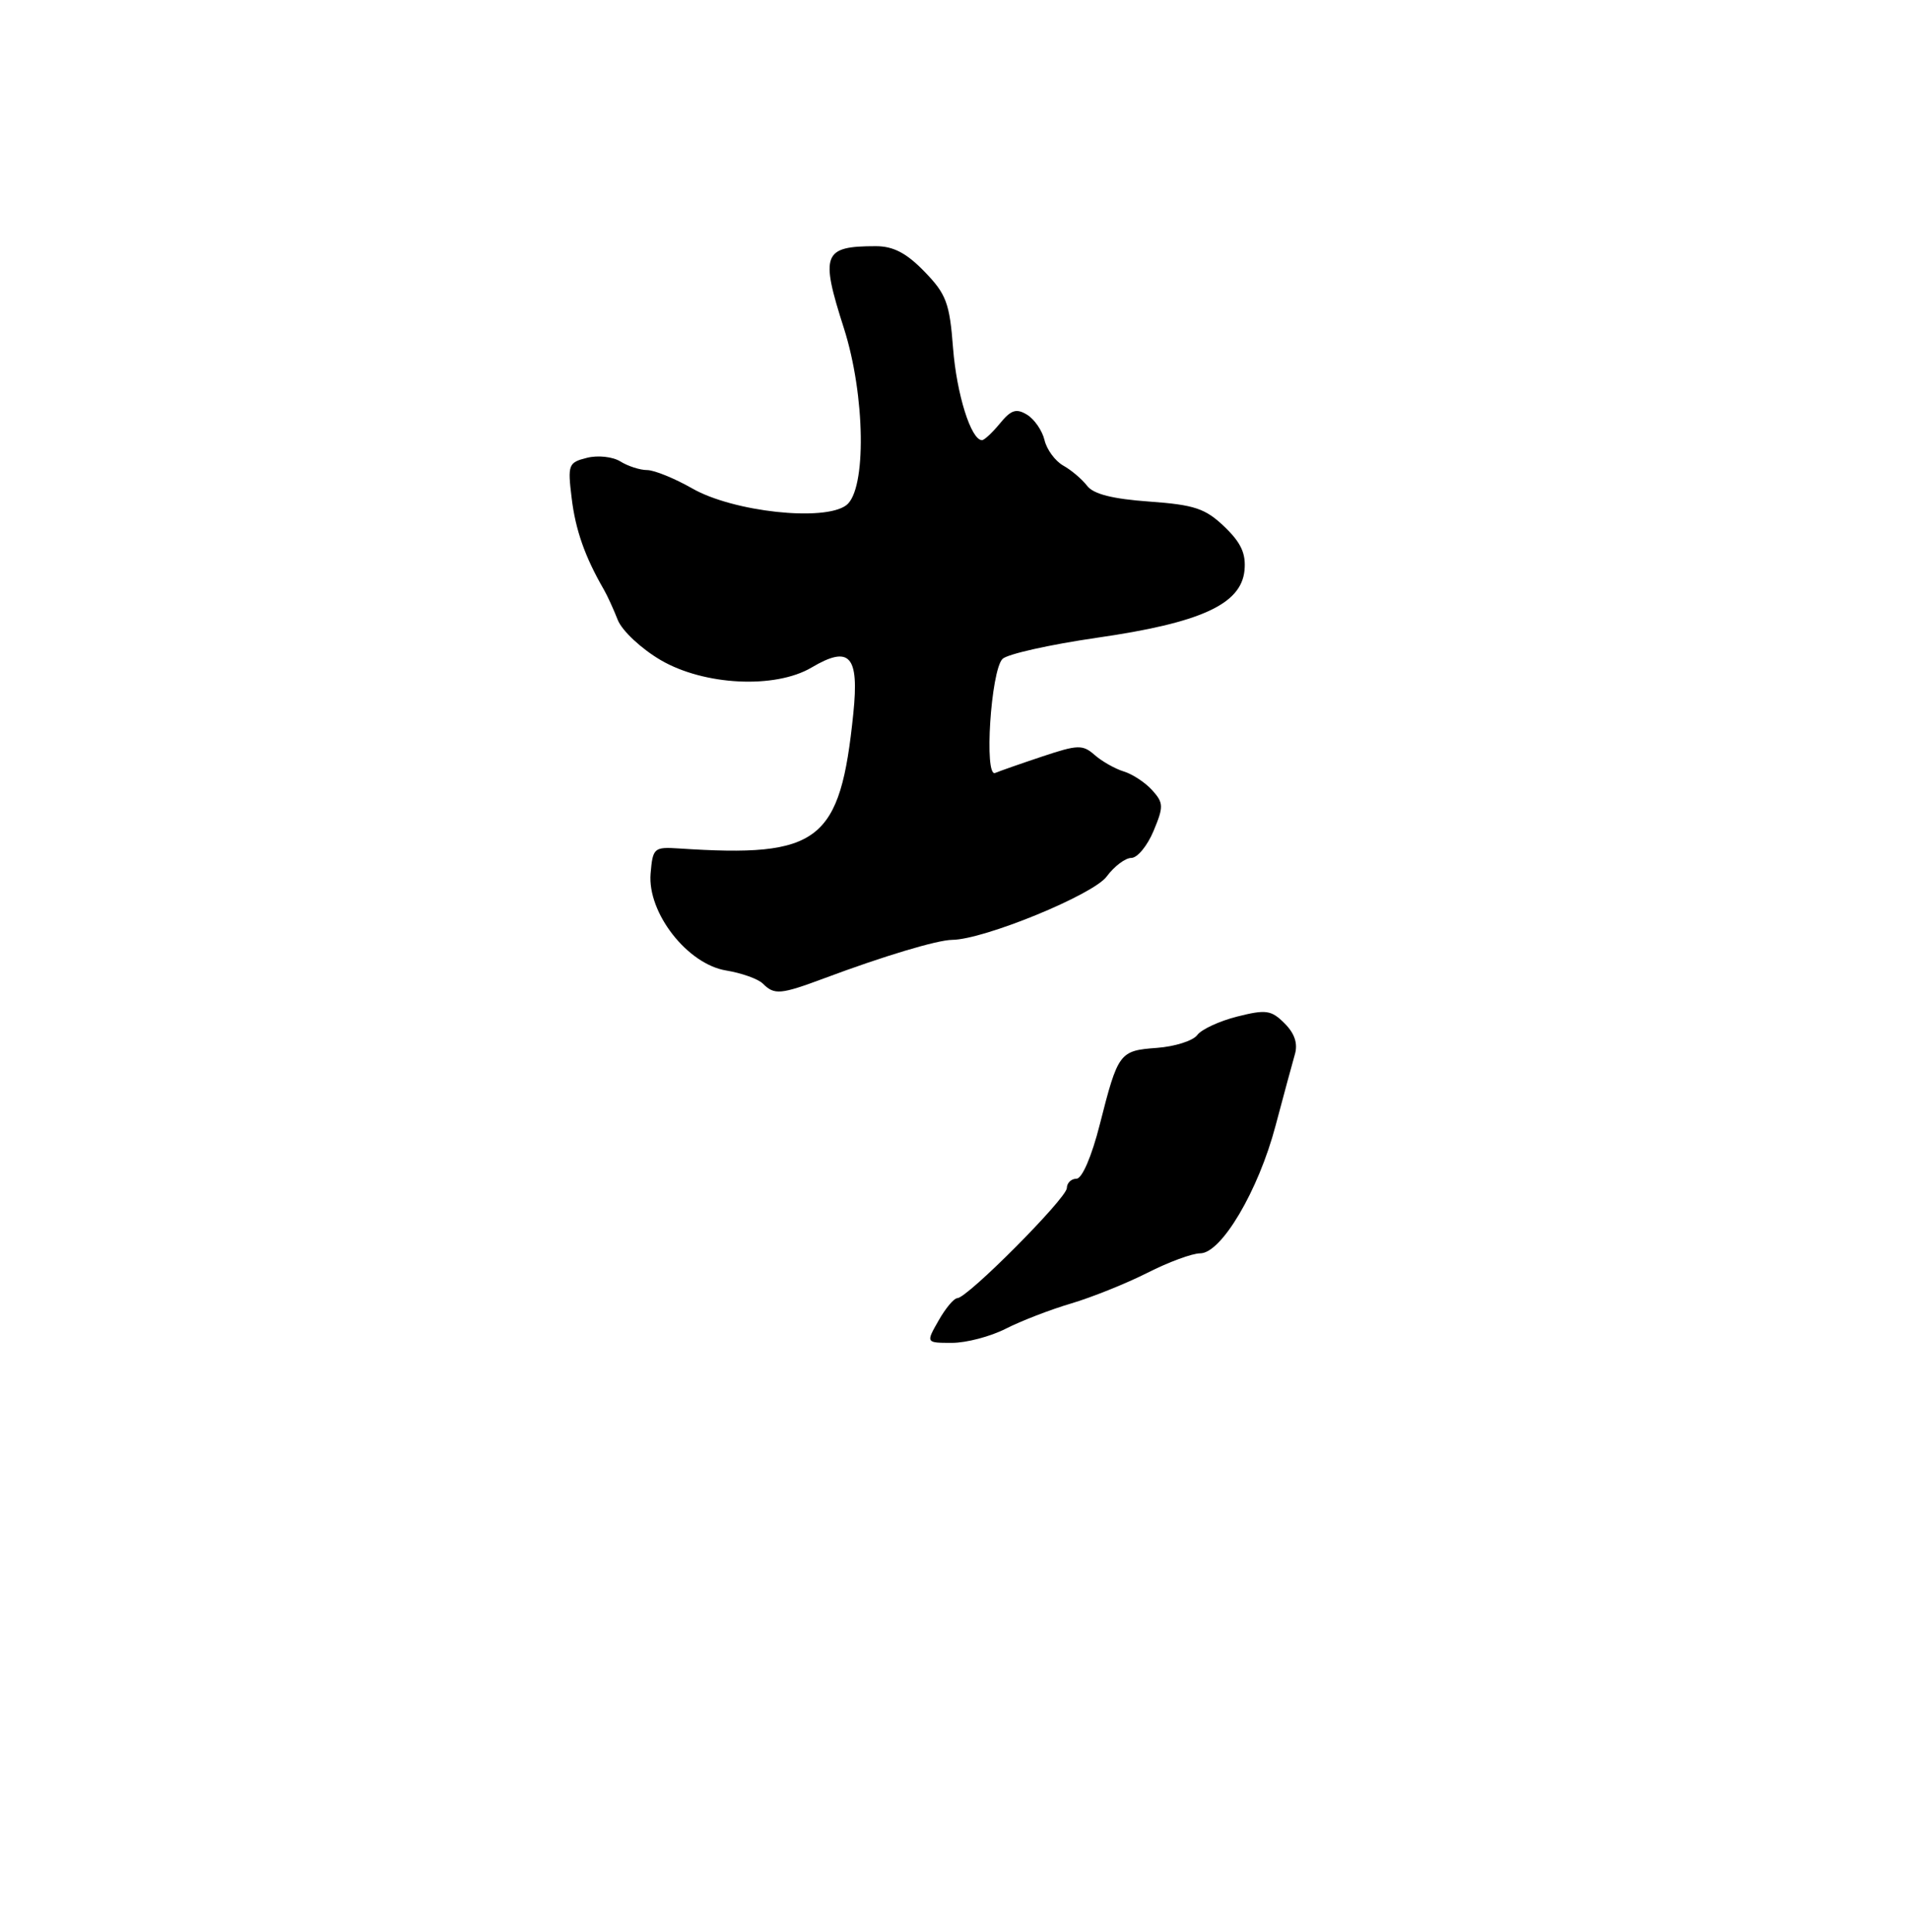 <?xml version="1.0" encoding="UTF-8" standalone="no"?>
<!DOCTYPE svg PUBLIC "-//W3C//DTD SVG 1.1//EN" "http://www.w3.org/Graphics/SVG/1.1/DTD/svg11.dtd" >
<svg xmlns="http://www.w3.org/2000/svg" xmlns:xlink="http://www.w3.org/1999/xlink" version="1.1" viewBox="0 0 256 259">
 <g >
 <path fill="currentColor"
d=" M 110.48 131.13 C 118.45 128.15 125.61 126.00 127.63 125.98 C 131.90 125.94 146.54 119.93 148.33 117.49 C 149.34 116.12 150.83 115.00 151.63 115.00 C 152.44 115.00 153.78 113.38 154.61 111.39 C 155.98 108.11 155.96 107.62 154.43 105.92 C 153.50 104.89 151.78 103.76 150.62 103.41 C 149.45 103.05 147.70 102.06 146.73 101.21 C 145.12 99.79 144.47 99.81 139.73 101.39 C 136.85 102.35 134.00 103.35 133.38 103.61 C 131.88 104.24 132.80 89.94 134.36 88.33 C 134.99 87.68 140.68 86.41 147.00 85.49 C 160.90 83.49 166.35 81.01 166.80 76.47 C 167.02 74.21 166.35 72.75 164.11 70.60 C 161.55 68.15 160.10 67.67 154.02 67.23 C 149.12 66.88 146.54 66.23 145.70 65.11 C 145.02 64.23 143.59 63.01 142.51 62.41 C 141.43 61.80 140.30 60.27 140.00 59.00 C 139.70 57.73 138.65 56.20 137.66 55.59 C 136.22 54.71 135.51 54.94 134.03 56.75 C 133.01 57.99 131.93 59.00 131.62 59.00 C 130.15 59.00 128.22 52.83 127.74 46.66 C 127.28 40.62 126.83 39.42 123.91 36.41 C 121.50 33.92 119.74 33.00 117.39 33.00 C 110.31 33.00 109.91 34.02 113.11 44.00 C 115.98 52.99 116.16 65.66 113.43 67.72 C 110.48 69.94 98.28 68.62 92.78 65.47 C 90.43 64.13 87.71 63.02 86.74 63.01 C 85.77 63.01 84.15 62.48 83.14 61.85 C 82.12 61.22 80.12 61.00 78.67 61.37 C 76.18 61.99 76.07 62.28 76.62 66.76 C 77.13 71.02 78.40 74.64 80.92 79.00 C 81.40 79.83 82.24 81.67 82.80 83.10 C 83.37 84.54 85.94 86.95 88.55 88.48 C 94.38 91.89 103.88 92.36 108.77 89.48 C 113.89 86.45 115.17 87.87 114.37 95.65 C 112.61 112.85 109.86 114.98 91.00 113.73 C 87.65 113.51 87.49 113.66 87.20 117.10 C 86.76 122.36 92.14 129.25 97.34 130.09 C 99.41 130.43 101.62 131.22 102.25 131.85 C 103.79 133.39 104.61 133.32 110.48 131.13 Z  M 125.80 177.01 C 126.73 175.36 127.87 174.01 128.31 174.01 C 129.66 174.00 142.98 160.60 142.99 159.25 C 143.00 158.56 143.58 158.00 144.28 158.00 C 145.03 158.00 146.32 155.01 147.40 150.75 C 149.86 141.07 150.03 140.83 155.07 140.46 C 157.47 140.28 159.90 139.51 160.47 138.74 C 161.03 137.98 163.45 136.86 165.83 136.26 C 169.69 135.29 170.39 135.39 172.18 137.18 C 173.53 138.53 173.98 139.89 173.55 141.34 C 173.21 142.53 172.04 146.84 170.96 150.91 C 168.66 159.61 163.70 168.00 160.86 168.00 C 159.80 168.00 156.62 169.17 153.79 170.61 C 150.96 172.04 146.36 173.89 143.57 174.72 C 140.78 175.54 136.83 177.07 134.79 178.11 C 132.75 179.15 129.51 180.00 127.59 180.00 C 124.09 180.00 124.09 180.00 125.80 177.01 Z "/>
</g>
</svg>